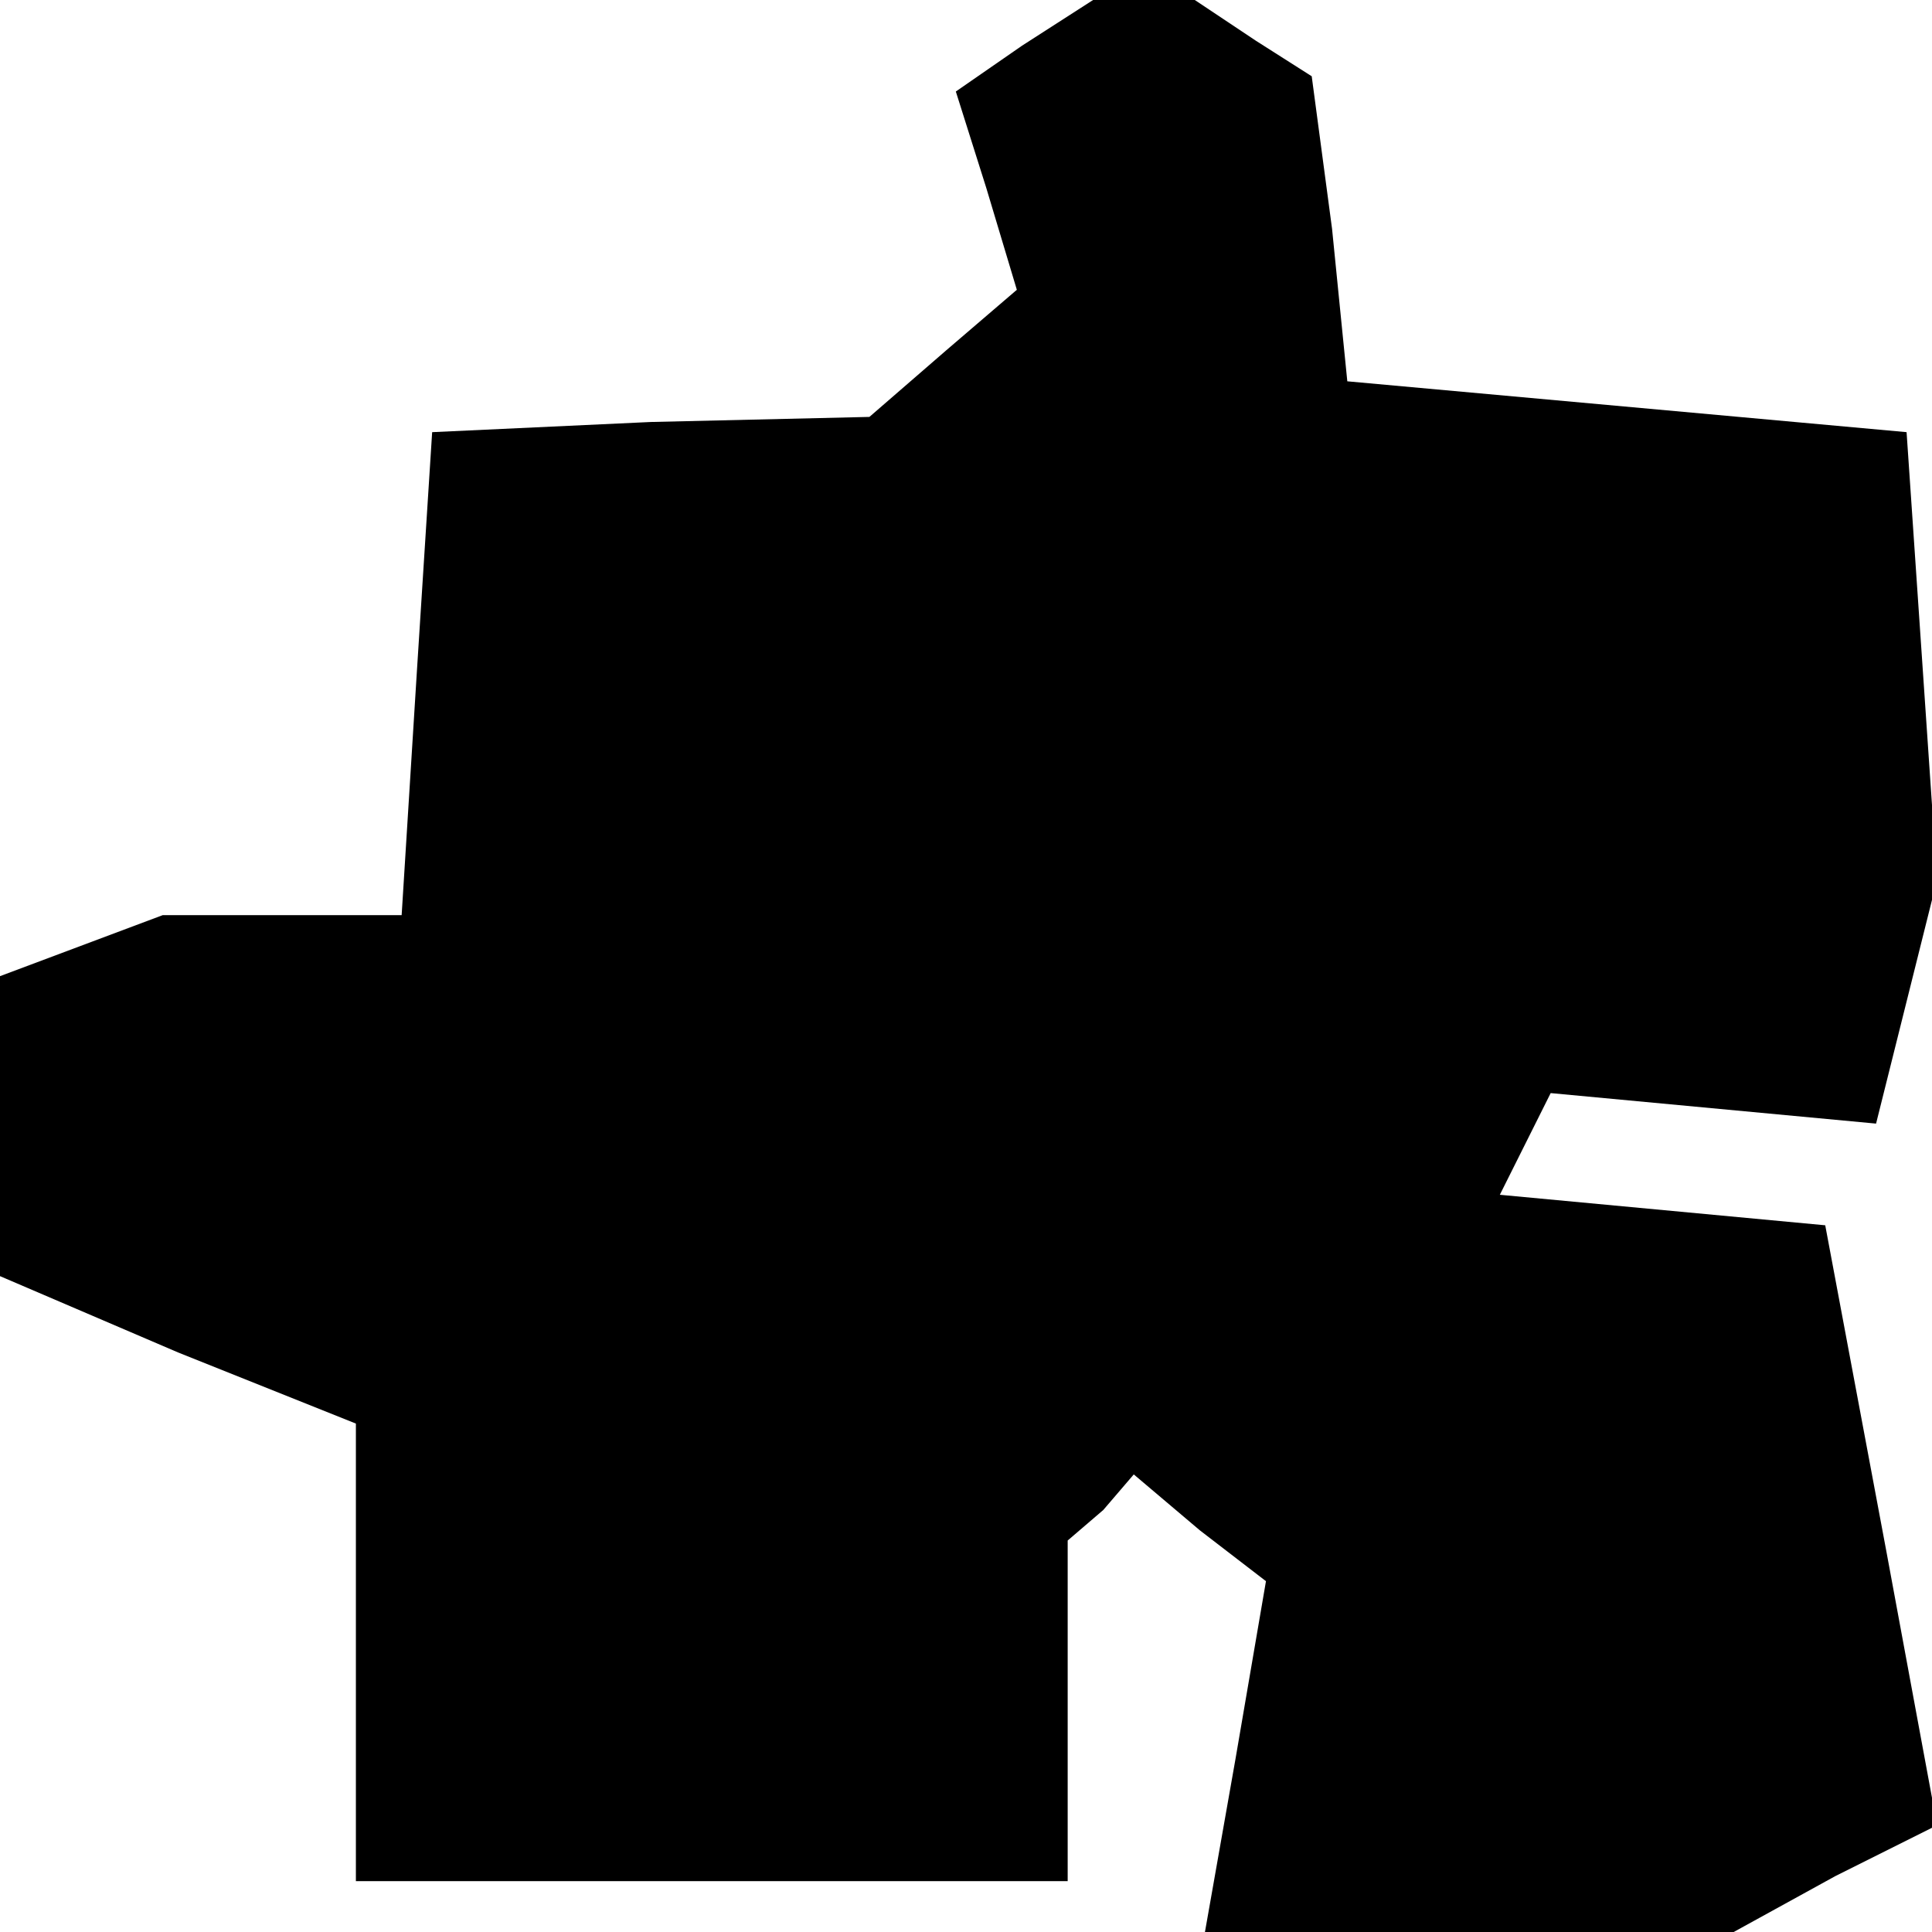 <?xml version="1.0" standalone="no"?>
<!DOCTYPE svg PUBLIC "-//W3C//DTD SVG 20010904//EN"
 "http://www.w3.org/TR/2001/REC-SVG-20010904/DTD/svg10.dtd">
<svg version="1.0" xmlns="http://www.w3.org/2000/svg"
 width="38pt" height="38pt" viewBox="0 0 38 38"
 preserveAspectRatio="xMidYMid meet">
<g transform="translate(0,38) scale(0.1,-0.1)"
fill="#000000" stroke="none">
<path d="M201 371 l-13 -9 6 -19 6 -20 -14 -12 -15 -13 -43 -1 -43 -2 -3 -47
-3 -48 -24 0 -23 0 -16 -6 -16 -6 0 -30 0 -29 35 -15 35 -14 0 -45 0 -45 70 0
70 0 0 33 0 34 7 6 6 7 13 -11 13 -10 -6 -35 -6 -34 52 0 52 0 20 11 20 10 -5
27 -5 27 -6 32 -6 32 -32 3 -32 3 5 10 5 10 32 -3 32 -3 6 24 6 24 -3 44 -3
44 -55 5 -55 5 -3 30 -4 30 -11 7 -12 8 -10 0 -10 0 -14 -9z"/>
</g>
</svg>
